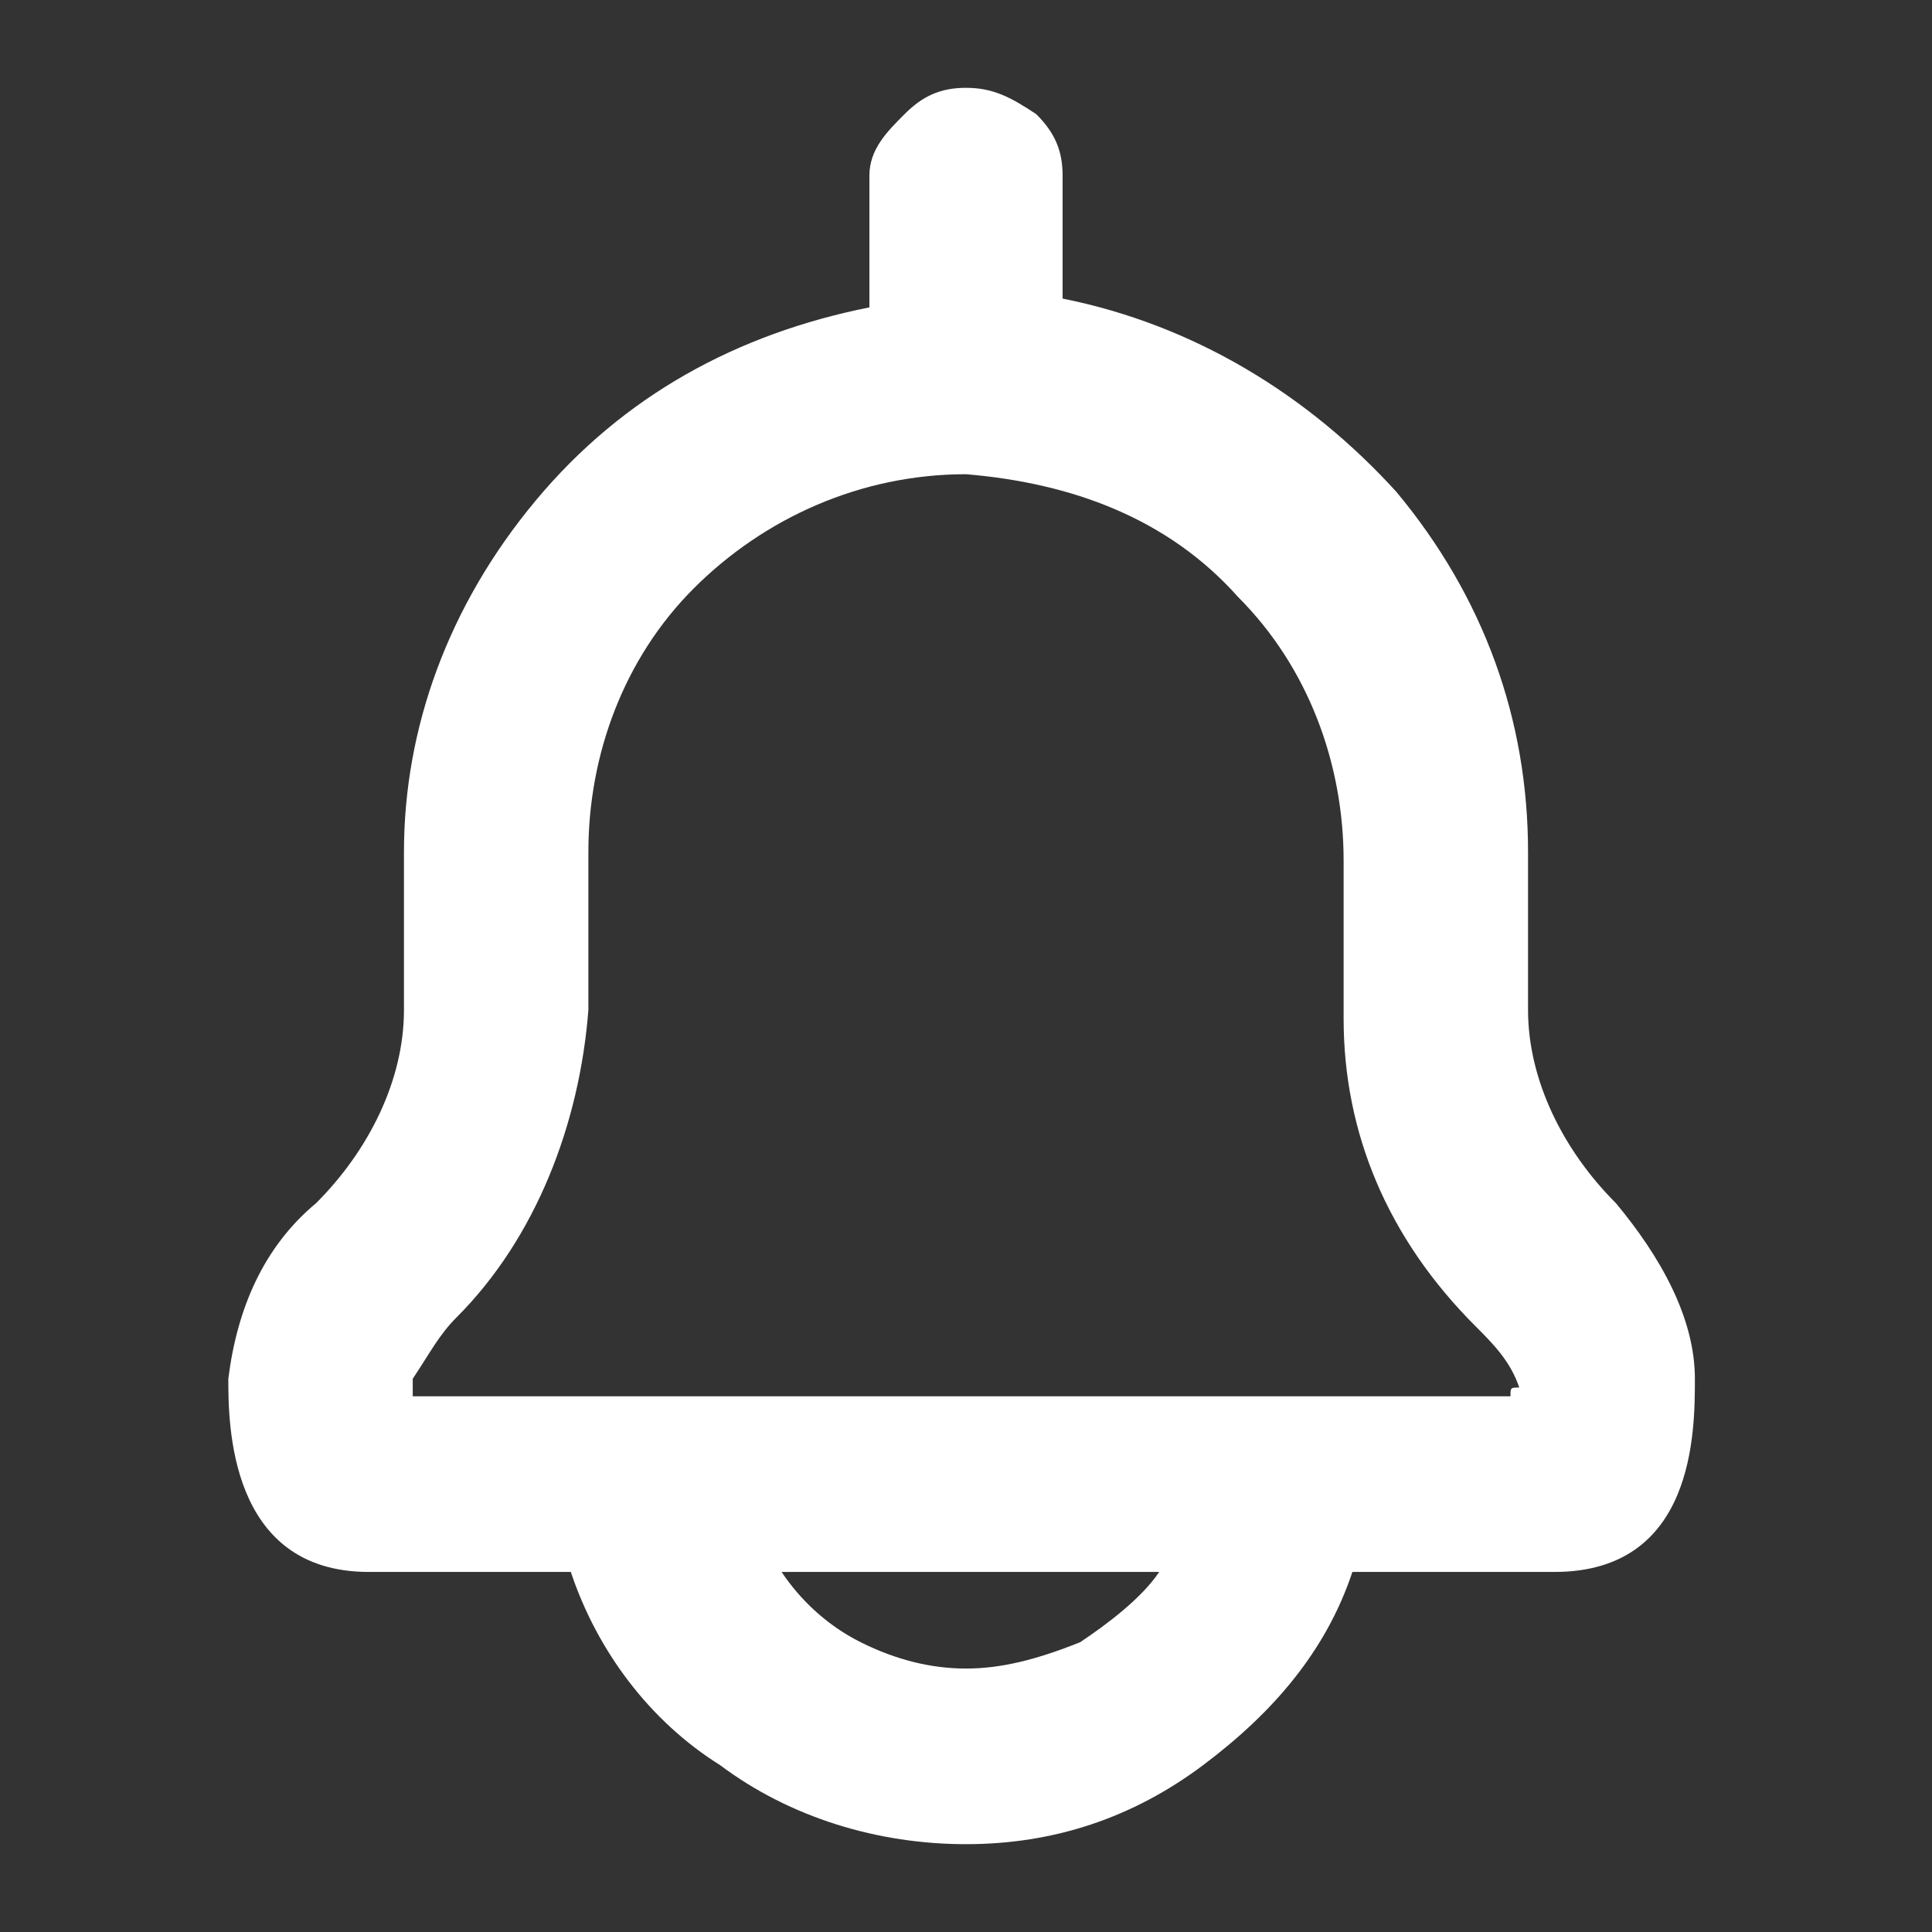 <?xml version="1.0" encoding="utf-8"?>
<!-- Generator: Adobe Illustrator 23.1.0, SVG Export Plug-In . SVG Version: 6.00 Build 0)  -->
<svg version="1.1" id="Layer_1" xmlns="http://www.w3.org/2000/svg" xmlns:xlink="http://www.w3.org/1999/xlink" x="0px" y="0px"
	 viewBox="0 0 22 22" style="enable-background:new 0 0 22 22;" xml:space="preserve">
<rect x="0" y="0" width="22" height="22" fill="#333333" stroke="none"/>
<style type="text/css">
	.st0{fill:#FFFFFF;}
</style>
<path class="st0" d="M18.4,13.7c-0.6-0.6-1-1.4-1-2.2V9.7c0-1.5-0.5-2.9-1.5-4.1c-1-1.1-2.3-1.9-3.8-2.2V2c0-0.3-0.1-0.5-0.3-0.7
	C11.5,1.1,11.3,1,11,1c-0.3,0-0.5,0.1-0.7,0.3C10.1,1.5,9.9,1.7,9.9,2v1.5C8.4,3.8,7.1,4.5,6.1,5.7S4.6,8.3,4.6,9.7v1.6
	c0,0.1,0,0.1,0,0.2h0c0,0.8-0.4,1.6-1,2.2c-0.6,0.5-0.9,1.2-1,2c0,0.5,0,2.2,1.6,2.2h2.3c0.3,0.9,0.9,1.7,1.7,2.2
	C9,20.7,10,21,11,21c1,0,1.9-0.3,2.7-0.9c0.8-0.6,1.4-1.3,1.7-2.2h2.3c1.6,0,1.6-1.6,1.6-2.2C19.3,15,18.9,14.3,18.4,13.7z M11,19
	c-0.4,0-0.8-0.1-1.2-0.3c-0.4-0.2-0.7-0.5-0.9-0.8h4.3c-0.2,0.3-0.6,0.6-0.9,0.8C11.8,18.9,11.4,19,11,19z M17.2,15.9H4.7
	c0-0.1,0-0.1,0-0.2C4.9,15.4,5,15.2,5.2,15c0.9-0.9,1.4-2.2,1.5-3.5V9.7c0-1.1,0.4-2.2,1.2-3C8.7,5.9,9.8,5.4,11,5.4
	c1.2,0.1,2.3,0.5,3.1,1.4c0.8,0.8,1.2,1.9,1.2,3v1.6c0,0.1,0,0.1,0,0.2h0c0,1.3,0.5,2.5,1.5,3.5c0.2,0.2,0.4,0.4,0.5,0.7
	C17.2,15.8,17.2,15.8,17.2,15.9z"/>
</svg>
